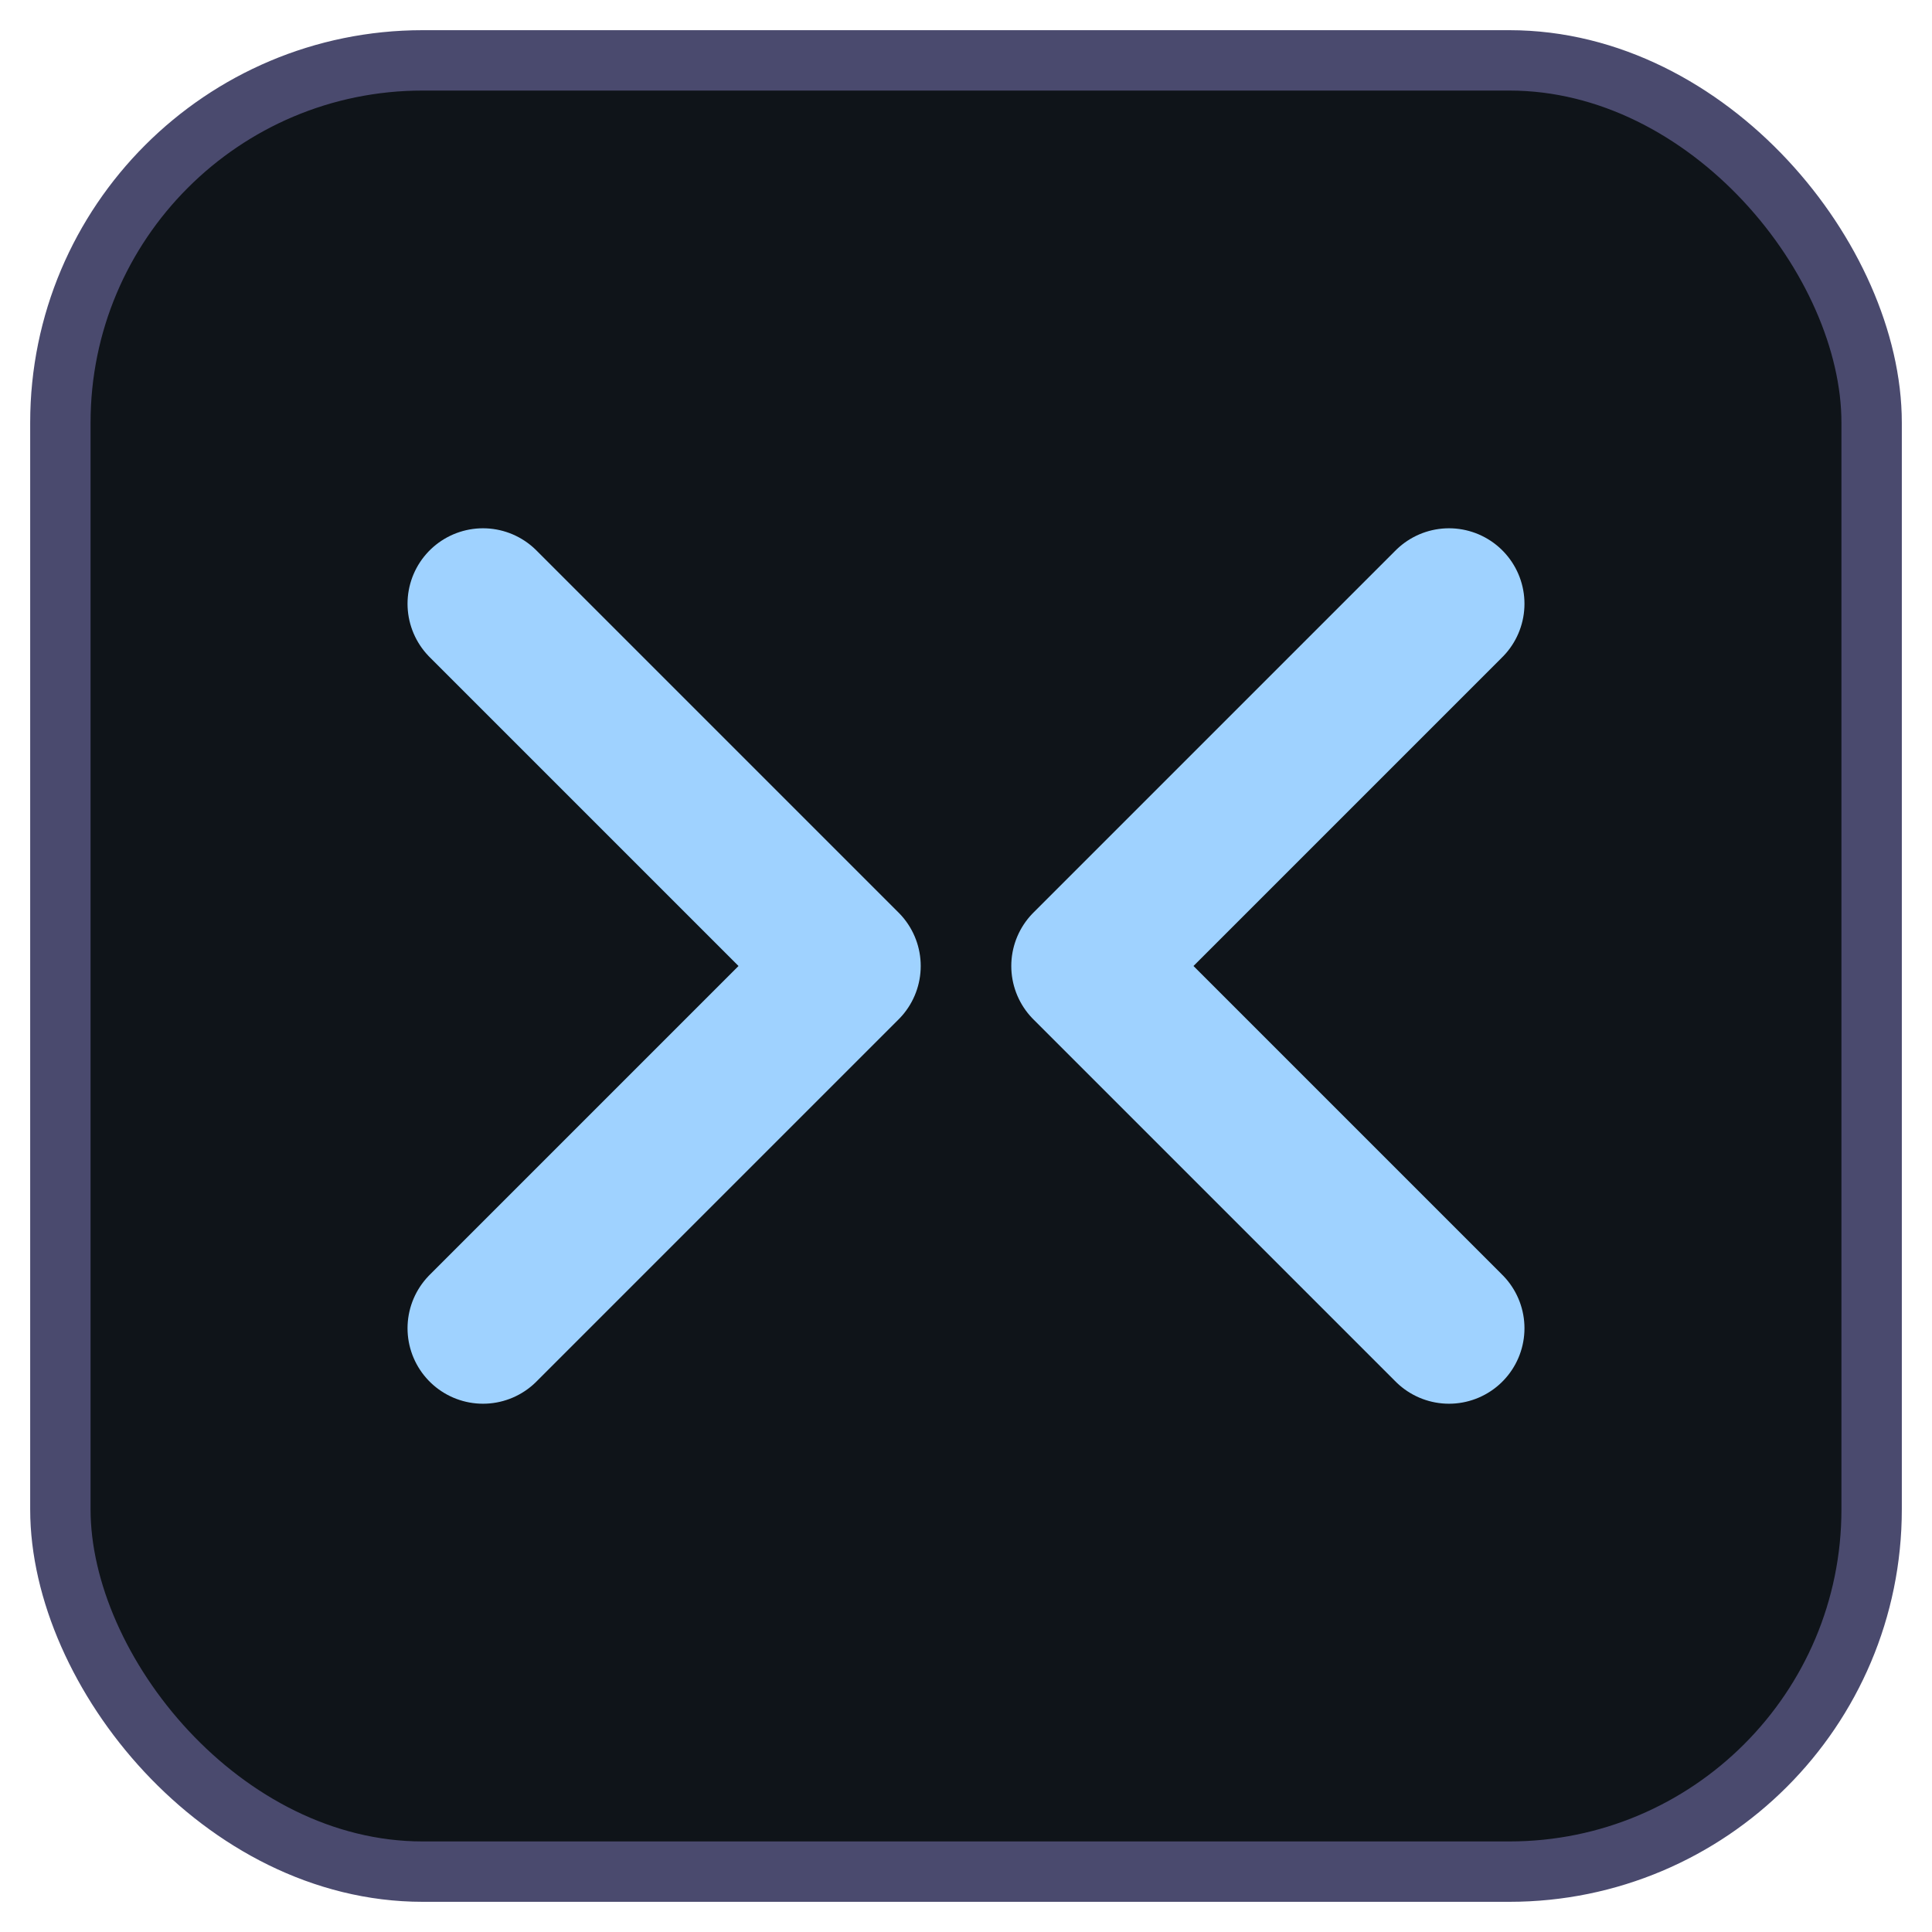 <svg xmlns="http://www.w3.org/2000/svg" viewBox="0 0 64 64" width="64" height="64" fill="none">
  <rect x="2" y="2" width="60" height="60" rx="12" fill="#0F1419" stroke="#4A4A6E" stroke-width="2"/>
  <path d="M16 20 L28 32 L16 44" stroke="#9fd2ff" stroke-width="5" stroke-linecap="round" stroke-linejoin="round"/>
  <path d="M48 20 L36 32 L48 44" stroke="#9fd2ff" stroke-width="5" stroke-linecap="round" stroke-linejoin="round"/>
</svg>

